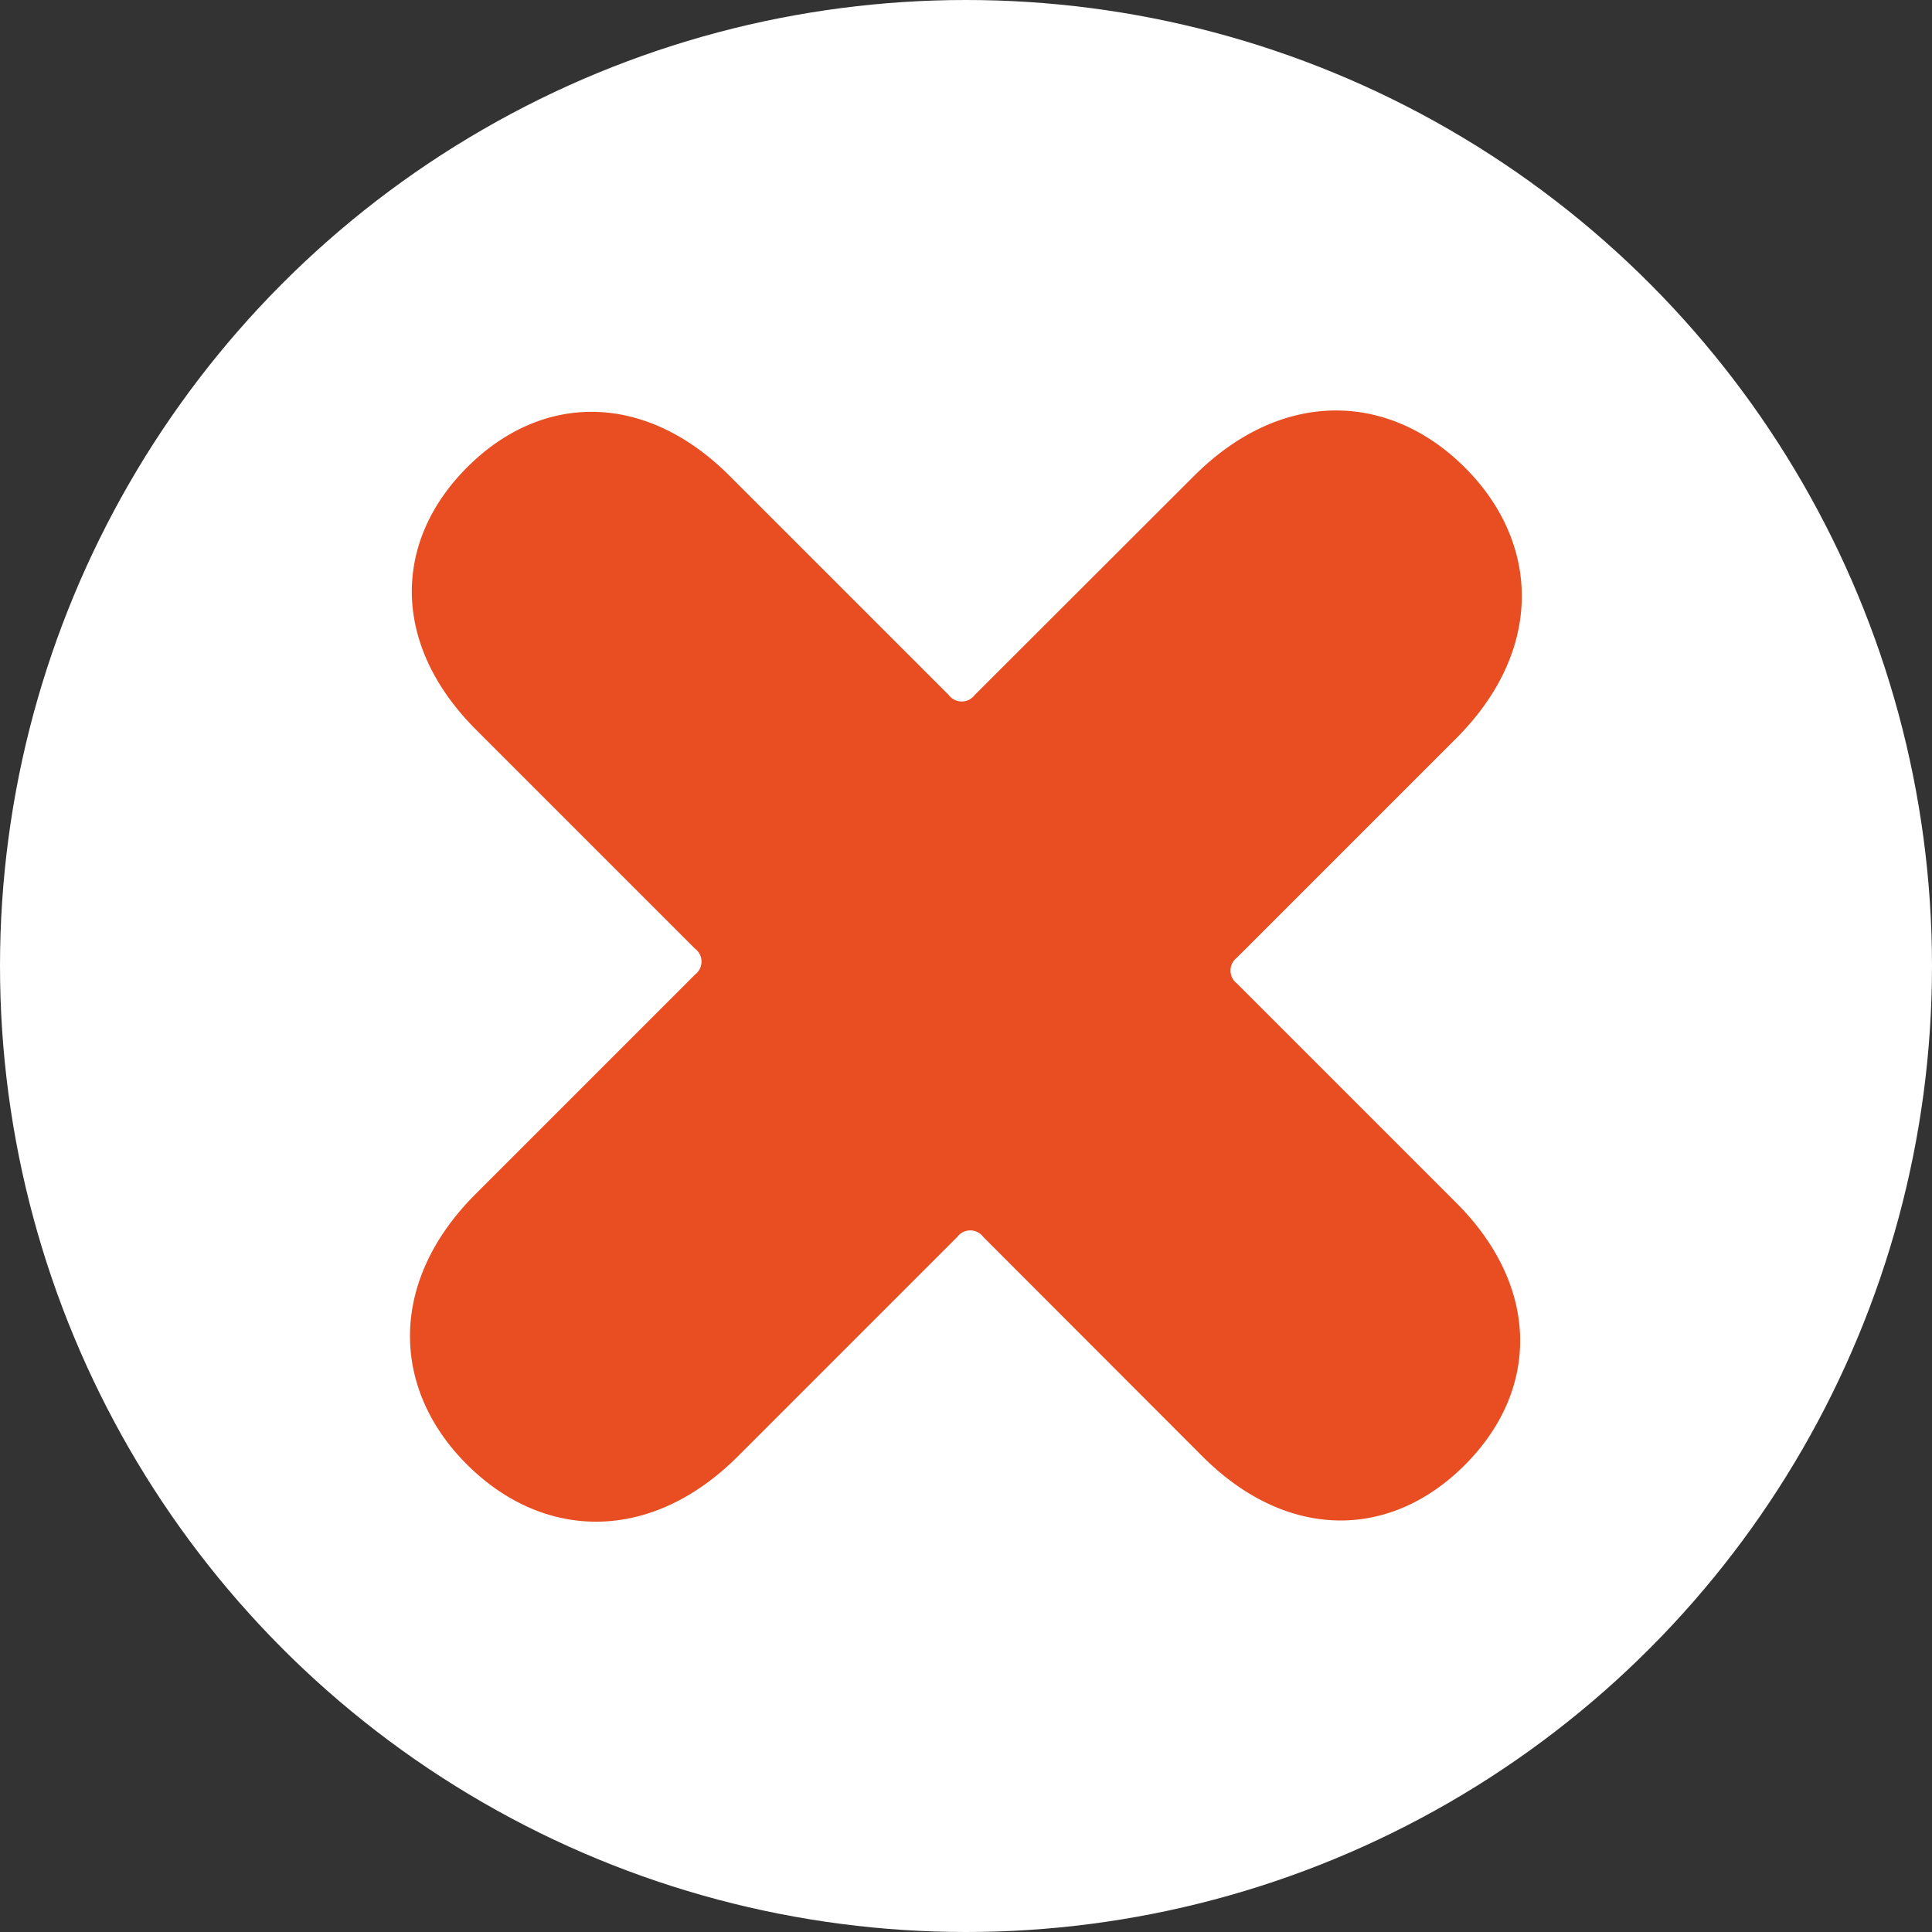 <svg id="Capa_1" data-name="Capa 1" xmlns="http://www.w3.org/2000/svg" viewBox="0 0 207.64 207.64"><rect x="0" y="0" width="207.64" height="207.64" fill="#333333" stroke="none"/><defs><style>.cls-1{fill:#fff;}.cls-2{fill:#e84e22;}</style></defs><title>34</title><circle class="cls-1" cx="103.82" cy="103.82" r="103.82"/><path class="cls-2" d="M370.14,247.06c8.09-8.09,19.18-8.09,28.19.91l23.57,23.57a1.74,1.74,0,0,0,2.78,0L448.25,248c9.47-9.47,21-9,29.1-.93s8.56,19.64-.91,29.12l-23.57,23.57a1.74,1.74,0,0,0,0,2.78l23.57,23.57c9,9,9,20.1.91,28.19s-19.17,8.08-28.18-.93L425.6,329.77a1.74,1.74,0,0,0-2.78,0l-23.57,23.57c-9.47,9.47-21,9-29.12.91s-8.55-19.63.93-29.1l23.57-23.57a1.74,1.74,0,0,0,0-2.78l-23.57-23.57C362.06,266.22,362.06,255.14,370.14,247.06Z" transform="translate(-319.93 -196.84)"/></svg>